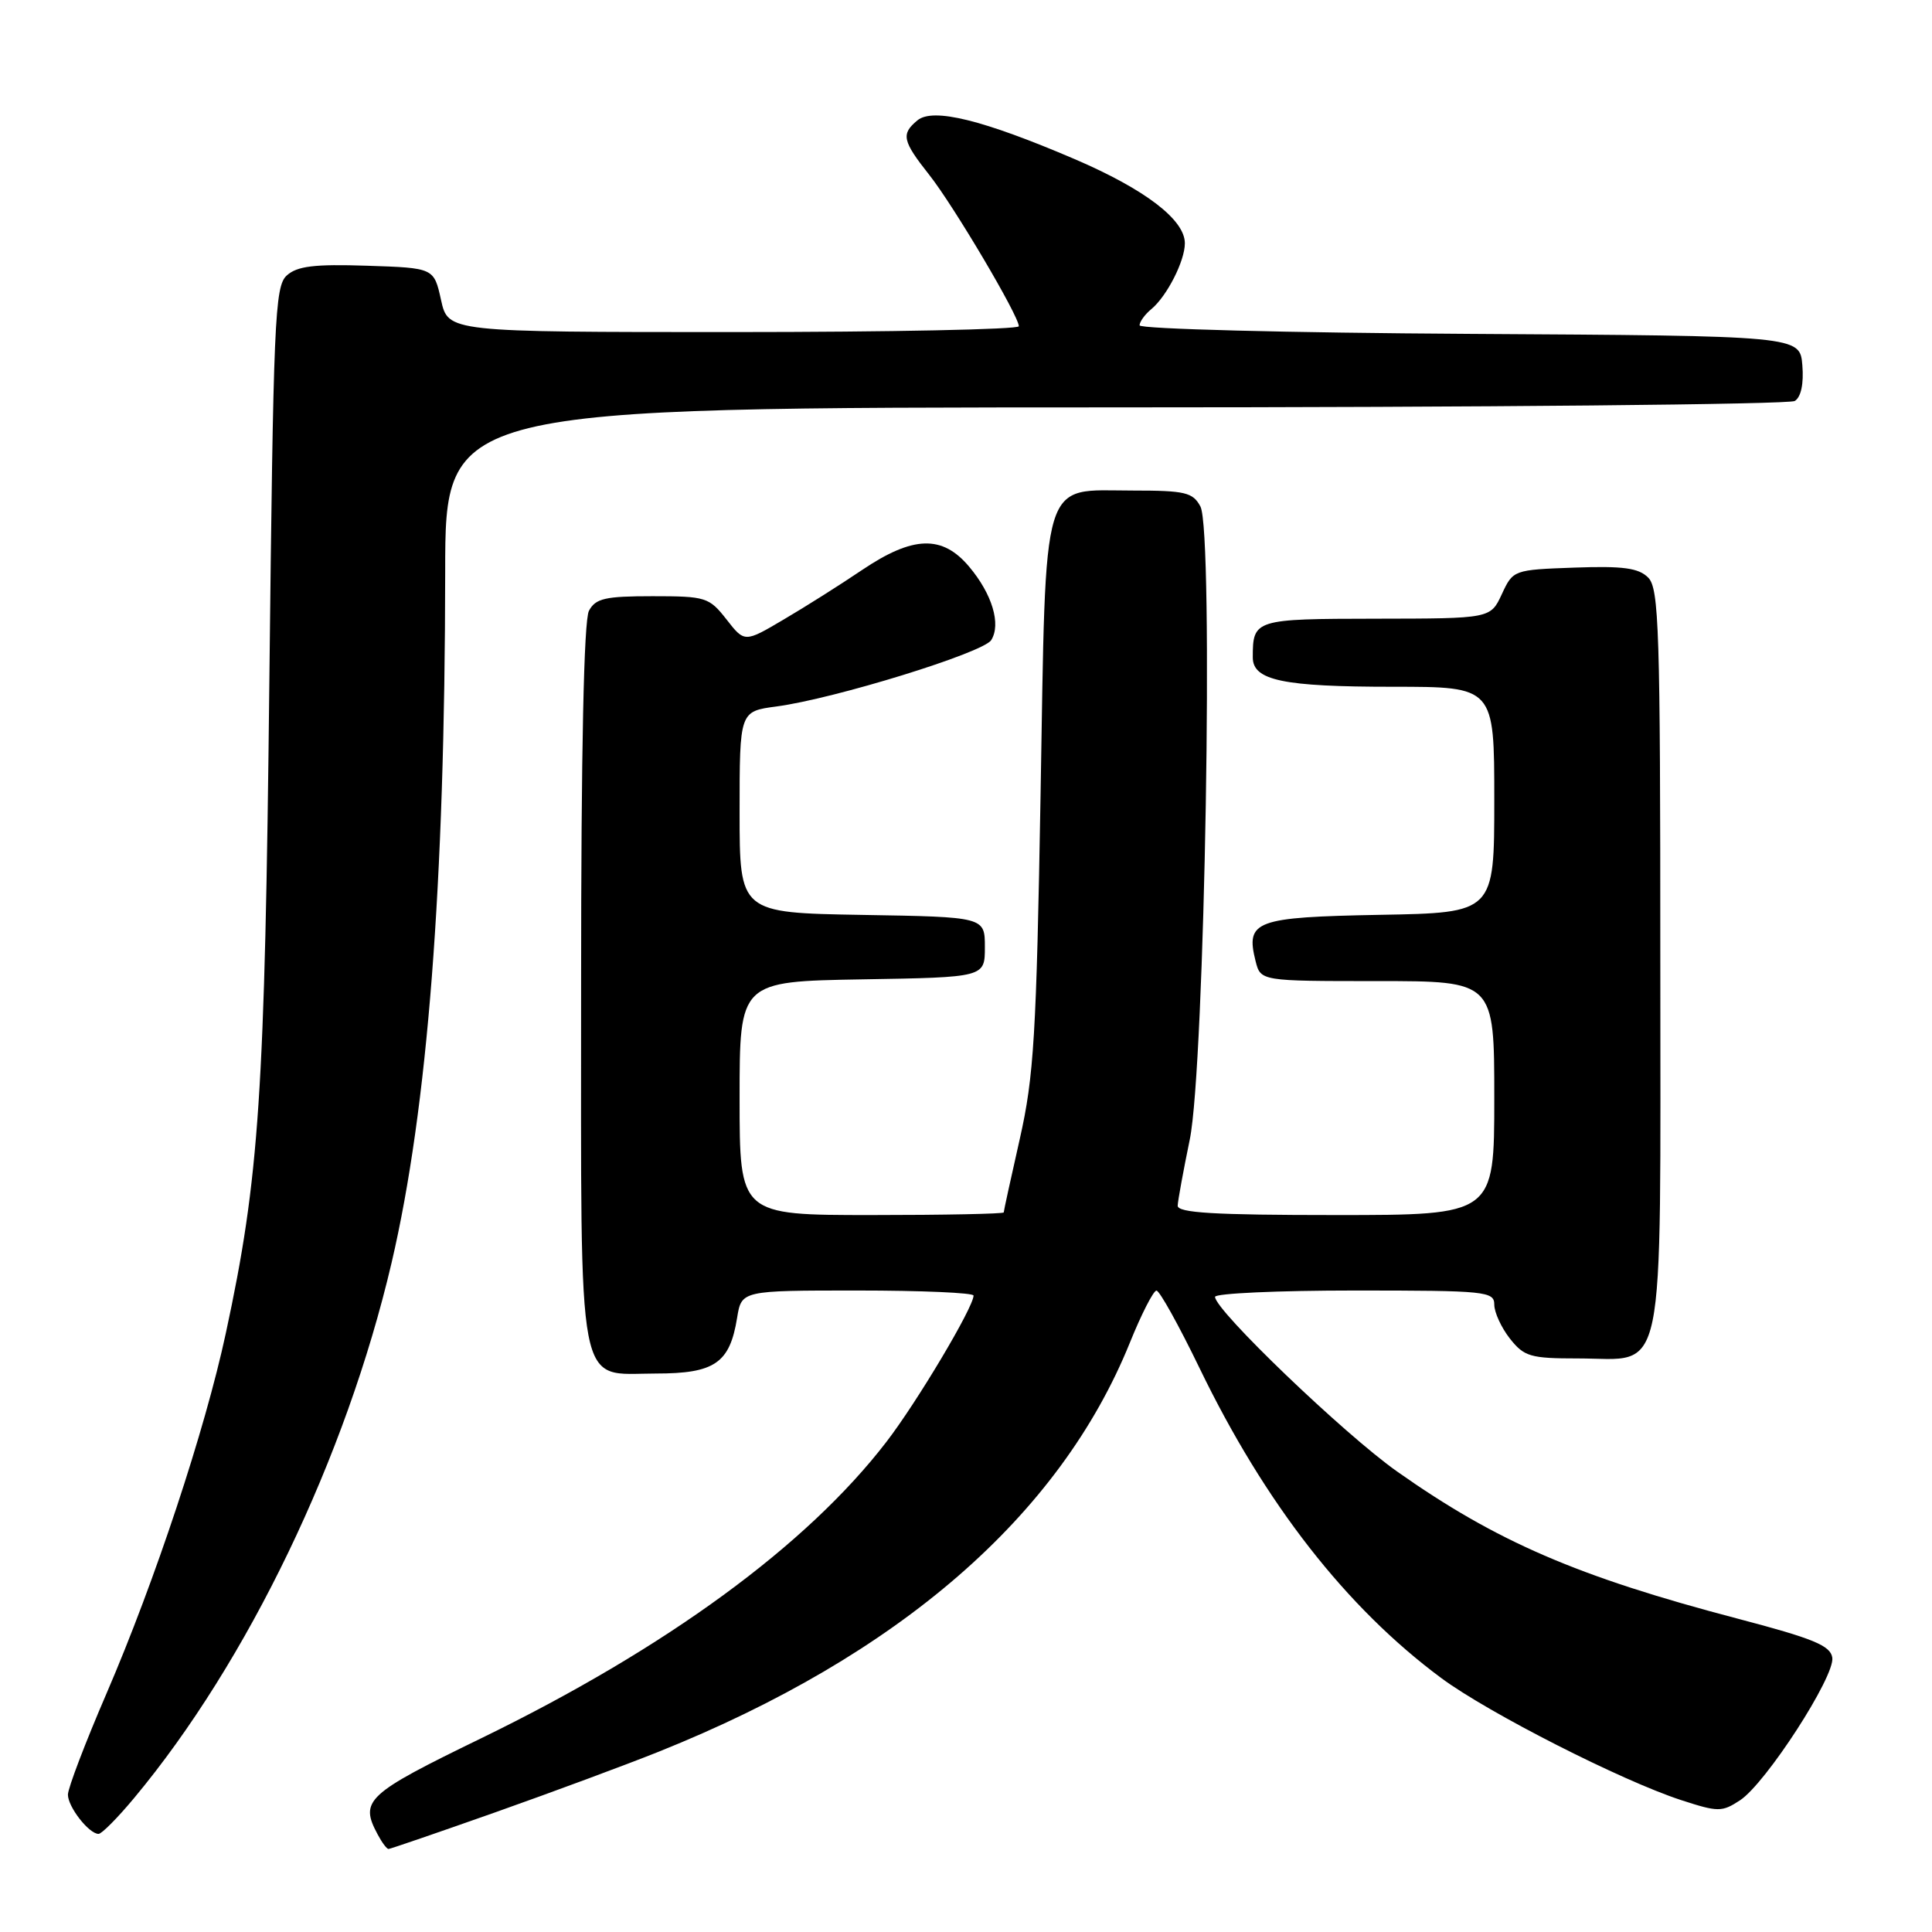 <?xml version="1.0" encoding="UTF-8" standalone="no"?>
<!DOCTYPE svg PUBLIC "-//W3C//DTD SVG 1.1//EN" "http://www.w3.org/Graphics/SVG/1.1/DTD/svg11.dtd" >
<svg xmlns="http://www.w3.org/2000/svg" xmlns:xlink="http://www.w3.org/1999/xlink" version="1.1" viewBox="0 0 256 256">
 <g >
 <path fill="currentColor"
d=" M 65.69 240.12 C 73.29 237.43 82.99 233.83 87.26 232.12 C 119.13 219.35 140.42 200.87 149.71 177.92 C 151.24 174.13 152.83 171.02 153.24 171.01 C 153.64 171.01 156.20 175.61 158.93 181.25 C 167.60 199.19 178.39 213.03 191.00 222.37 C 197.22 226.97 214.85 235.94 222.75 238.52 C 227.67 240.12 228.16 240.12 230.56 238.55 C 233.98 236.31 243.16 222.12 242.79 219.65 C 242.55 218.05 240.30 217.12 230.25 214.48 C 209.03 208.91 198.31 204.28 185.12 194.98 C 178.10 190.02 161.00 173.62 161.00 171.84 C 161.00 171.38 169.32 171.00 179.50 171.00 C 196.89 171.00 198.00 171.11 198.00 172.87 C 198.00 173.89 198.93 175.92 200.07 177.37 C 201.96 179.76 202.78 180.00 209.07 180.00 C 220.90 180.00 220.00 184.34 220.00 127.07 C 220.00 83.43 219.83 77.97 218.39 76.53 C 217.12 75.26 215.07 74.98 208.64 75.21 C 200.55 75.50 200.49 75.52 199.00 78.73 C 197.50 81.96 197.50 81.96 182.36 81.98 C 166.23 82.00 166.00 82.07 166.00 87.11 C 166.00 90.16 170.00 91.00 184.57 91.00 C 198.00 91.00 198.00 91.00 198.00 105.97 C 198.00 120.95 198.00 120.95 182.86 121.22 C 166.30 121.53 165.03 122.00 166.37 127.35 C 167.04 130.00 167.04 130.00 182.52 130.00 C 198.00 130.00 198.00 130.00 198.00 145.50 C 198.00 161.00 198.00 161.00 177.00 161.00 C 160.84 161.00 156.01 160.71 156.05 159.75 C 156.08 159.06 156.80 155.12 157.65 151.00 C 159.65 141.29 160.84 70.44 159.06 67.11 C 158.06 65.24 157.04 65.00 150.12 65.00 C 137.80 65.00 138.62 62.31 137.88 105.35 C 137.33 137.17 137.00 142.63 135.13 150.90 C 133.96 156.07 133.00 160.46 133.00 160.65 C 133.00 160.84 125.12 161.00 115.50 161.00 C 98.00 161.00 98.00 161.00 98.00 145.52 C 98.00 130.05 98.00 130.05 114.25 129.77 C 130.50 129.50 130.50 129.50 130.50 125.50 C 130.50 121.50 130.50 121.50 114.25 121.23 C 98.00 120.95 98.00 120.95 98.00 107.60 C 98.00 94.26 98.00 94.26 102.89 93.61 C 110.56 92.59 130.28 86.50 131.34 84.82 C 132.67 82.71 131.47 78.71 128.41 75.08 C 124.86 70.86 120.98 70.98 114.24 75.52 C 111.37 77.46 106.69 80.42 103.84 82.09 C 98.66 85.15 98.66 85.15 96.26 82.07 C 93.96 79.14 93.53 79.00 86.46 79.00 C 80.18 79.00 78.92 79.29 78.04 80.93 C 77.36 82.19 77.00 99.49 77.00 130.21 C 77.00 185.70 76.29 182.00 86.90 182.00 C 94.70 182.00 96.70 180.63 97.67 174.62 C 98.26 171.00 98.26 171.00 113.63 171.00 C 122.08 171.00 129.00 171.30 129.00 171.67 C 129.00 173.21 121.51 185.79 117.45 191.06 C 106.90 204.78 88.26 218.41 63.76 230.33 C 48.52 237.74 47.63 238.57 50.04 243.07 C 50.60 244.13 51.25 245.00 51.48 245.00 C 51.70 245.00 58.10 242.80 65.69 240.12 Z  M 17.77 238.25 C 32.82 220.20 45.86 193.09 51.89 167.31 C 56.67 146.84 58.96 117.27 58.99 75.75 C 59.00 54.00 59.00 54.00 147.75 53.98 C 196.56 53.98 237.09 53.59 237.82 53.13 C 238.65 52.61 239.02 50.84 238.82 48.40 C 238.50 44.50 238.50 44.50 194.75 44.24 C 170.69 44.10 151.00 43.59 151.00 43.11 C 151.00 42.64 151.70 41.66 152.57 40.95 C 154.63 39.23 157.00 34.58 157.00 32.24 C 157.00 29.11 151.73 25.09 142.39 21.08 C 130.25 15.88 123.62 14.24 121.56 15.95 C 119.37 17.76 119.57 18.67 123.13 23.17 C 126.35 27.24 135.00 41.85 135.00 43.23 C 135.00 43.65 117.99 44.00 97.19 44.00 C 59.38 44.00 59.38 44.00 58.44 39.75 C 57.50 35.50 57.50 35.50 48.62 35.21 C 41.65 34.98 39.37 35.26 38.00 36.50 C 36.40 37.94 36.22 42.34 35.69 90.29 C 35.10 145.00 34.36 156.09 29.92 176.67 C 27.17 189.47 20.54 209.48 14.12 224.38 C 11.30 230.91 9.00 236.95 9.00 237.80 C 9.00 239.43 11.79 243.00 13.06 243.00 C 13.48 243.00 15.60 240.86 17.77 238.25 Z "/>
</g>
</svg>